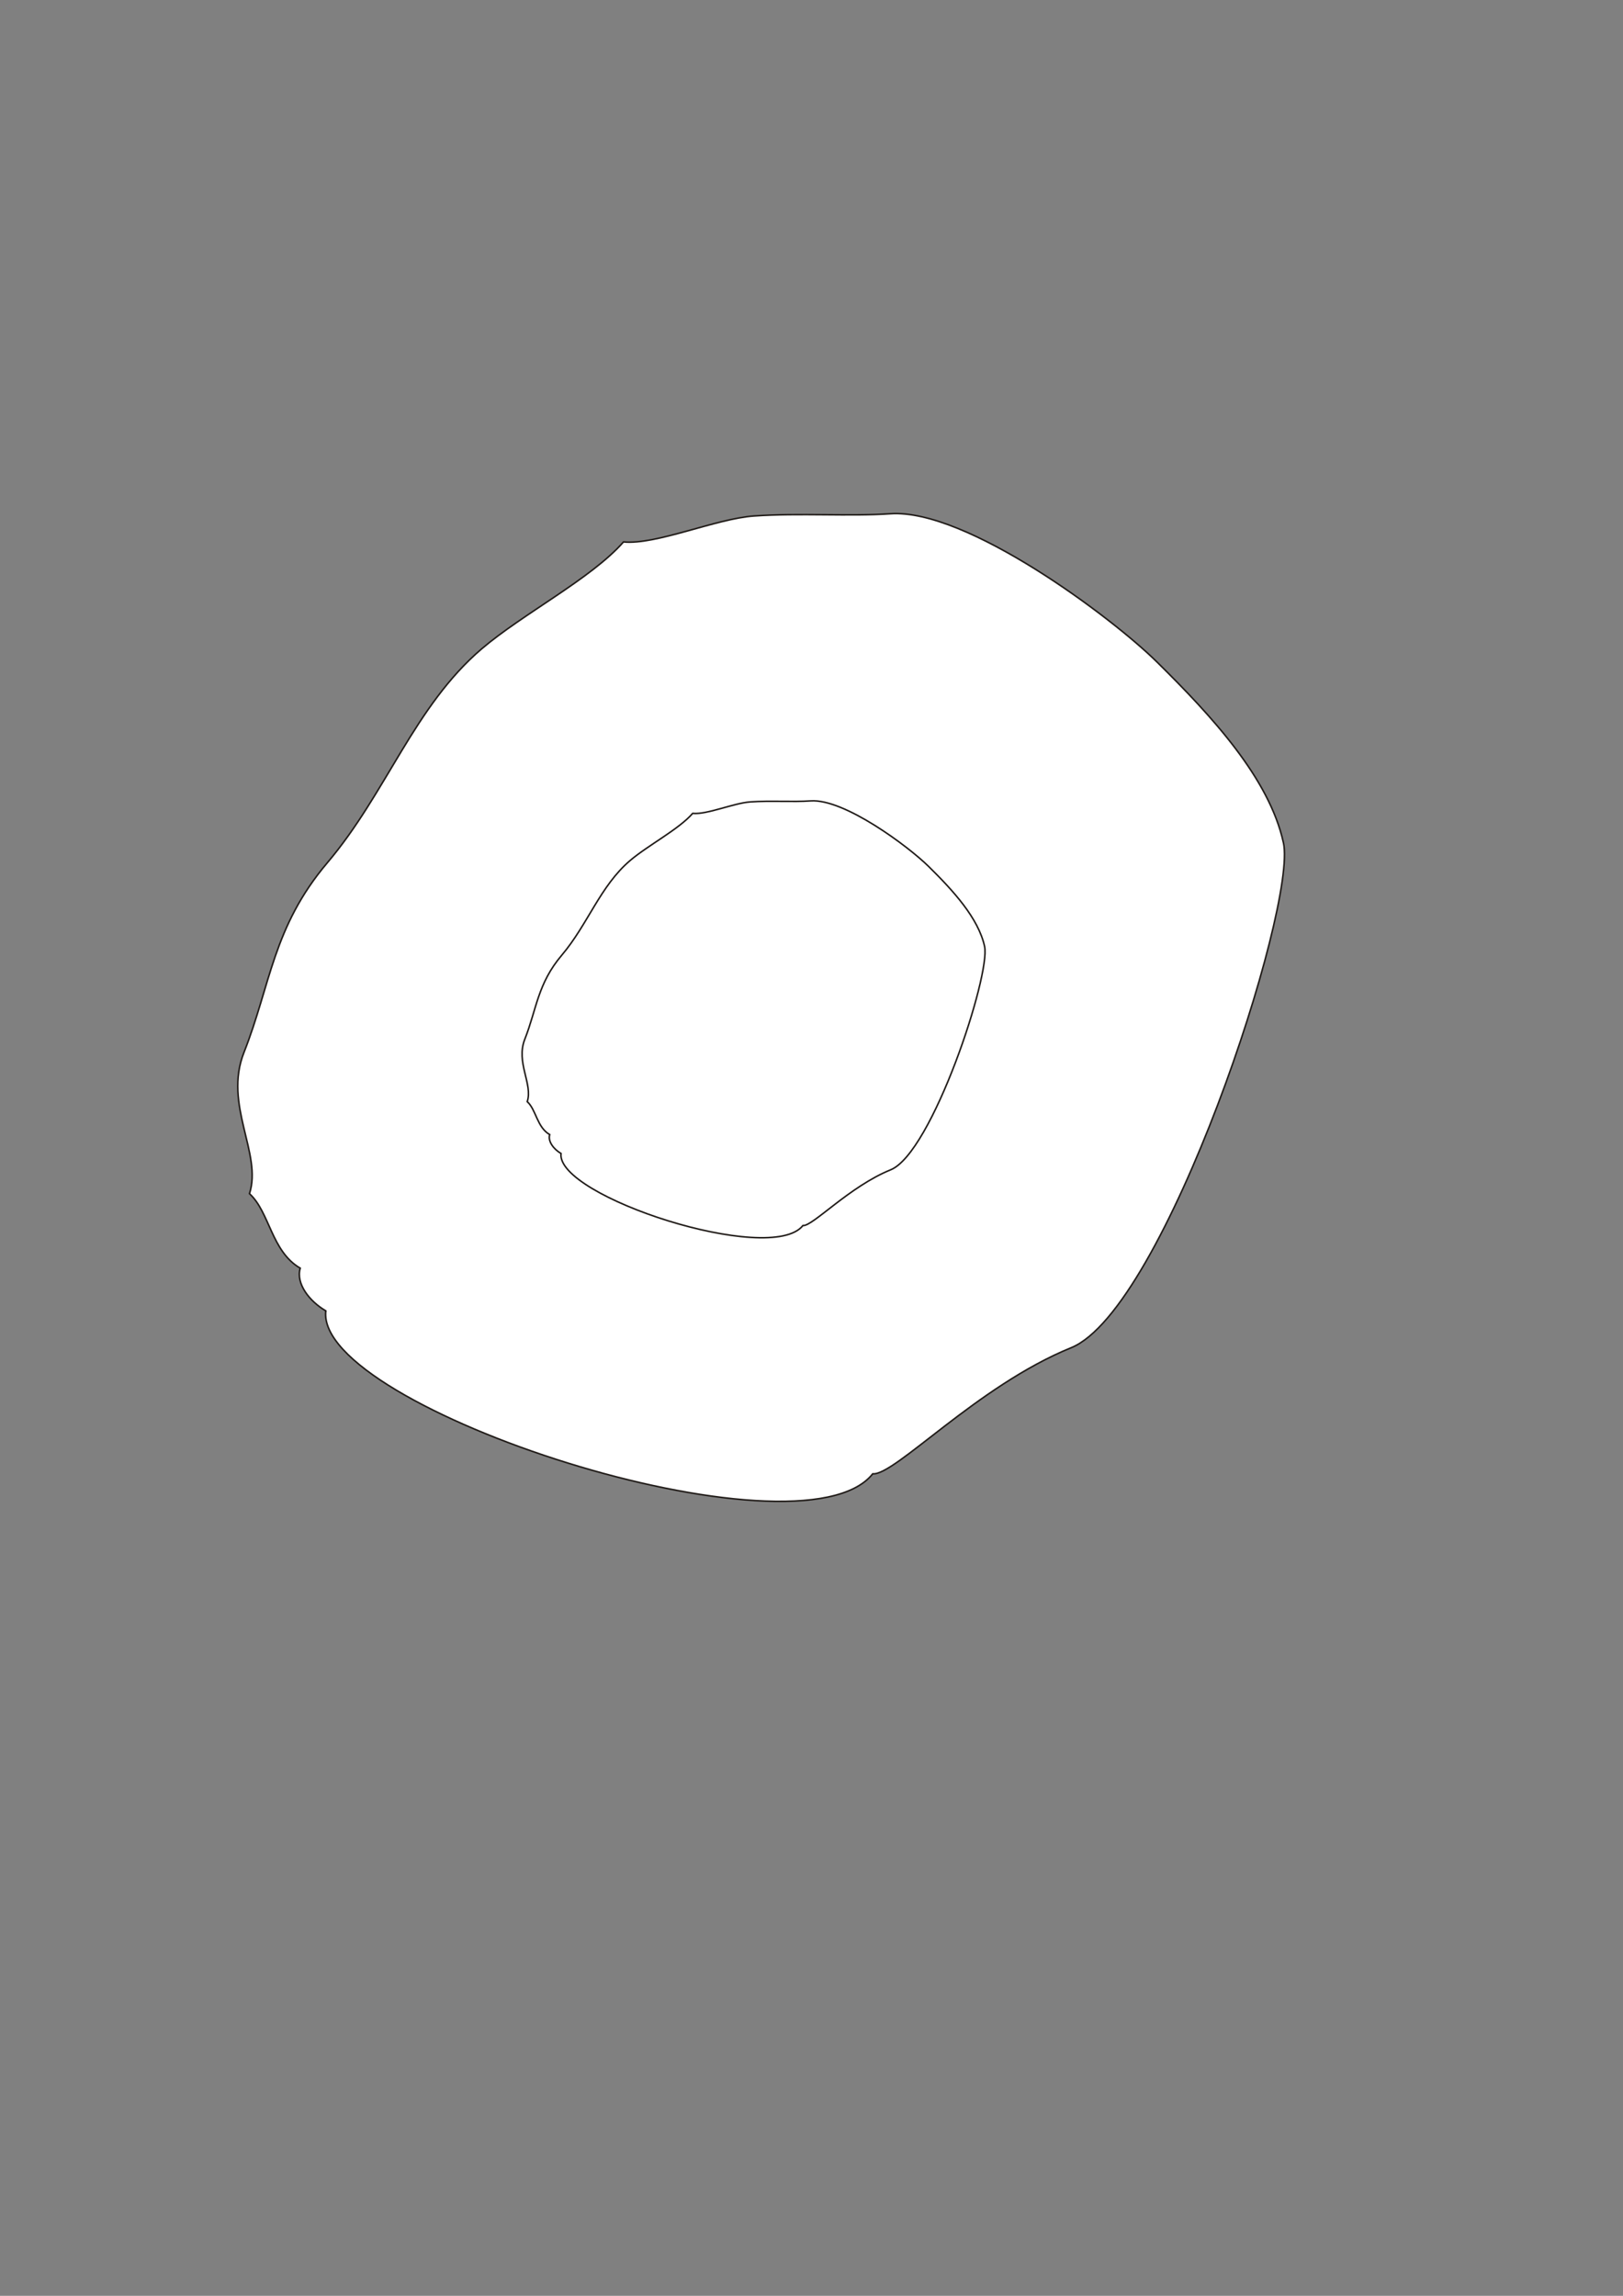 <?xml version="1.0" encoding="UTF-8"?>
<!DOCTYPE svg PUBLIC "-//W3C//DTD SVG 1.1//EN" "http://www.w3.org/Graphics/SVG/1.1/DTD/svg11.dtd">
<!-- Creator: CorelDRAW -->
<svg xmlns="http://www.w3.org/2000/svg" xml:space="preserve" width="210mm" height="297mm" style="shape-rendering:geometricPrecision; text-rendering:geometricPrecision; image-rendering:optimizeQuality; fill-rule:evenodd; clip-rule:evenodd"
viewBox="0 0 210 297"
 xmlns:xlink="http://www.w3.org/1999/xlink">
 <rect x="0" y="0" width="210" height="297" fill="#808080" stroke="none"/>
 <defs>
  <style type="text/css">
   <![CDATA[
    .str0 {stroke:#1F1A17;stroke-width:0.2}
    .fil0 {fill:white}
   ]]>
  </style>
 </defs>
 <g id="Livello_x0020_1">
  <path class="fil0 str0" d="M166.06 109.011c-1.821,-8.287 -9.233,-16.35 -16.386,-23.396 -5.848,-5.761 -24.624,-19.836 -34.48,-19.153 -5.257,0.364 -11.751,-0.12 -17.629,0.287 -4.893,0.339 -12.679,3.769 -16.89,3.359 -4.147,4.73 -13.04,9.301 -18.339,13.82 -8.732,7.447 -12.322,18.642 -19.966,27.665 -7.079,8.356 -7.336,15.784 -10.803,24.555 -2.691,6.808 2.395,13.075 0.713,18.272 2.629,2.398 2.818,7.455 6.566,9.639 -0.594,2.004 1.201,4.293 3.31,5.522 -1.475,12.551 61.365,32.913 70.765,21.079 2.83,0.275 13.555,-11.388 25.67,-16.308 12.115,-4.92 29.293,-57.055 27.472,-65.342z"/>
  <path class="fil0 str0" d="M127.395 122.43c-0.805,-3.666 -4.084,-7.232 -7.248,-10.348 -2.587,-2.548 -10.892,-8.774 -15.251,-8.472 -2.325,0.161 -5.197,-0.053 -7.798,0.127 -2.164,0.15 -5.608,1.667 -7.471,1.486 -1.834,2.092 -5.768,4.114 -8.112,6.113 -3.862,3.294 -5.45,8.245 -8.831,12.236 -3.131,3.696 -3.245,6.981 -4.778,10.861 -1.19,3.011 1.06,5.783 0.315,8.082 1.163,1.061 1.246,3.297 2.904,4.264 -0.263,0.886 0.531,1.899 1.464,2.443 -0.652,5.552 27.143,14.558 31.3,9.324 1.252,0.122 5.995,-5.037 11.354,-7.213 5.359,-2.176 12.957,-25.236 12.151,-28.902z"/>
 </g>
</svg>
